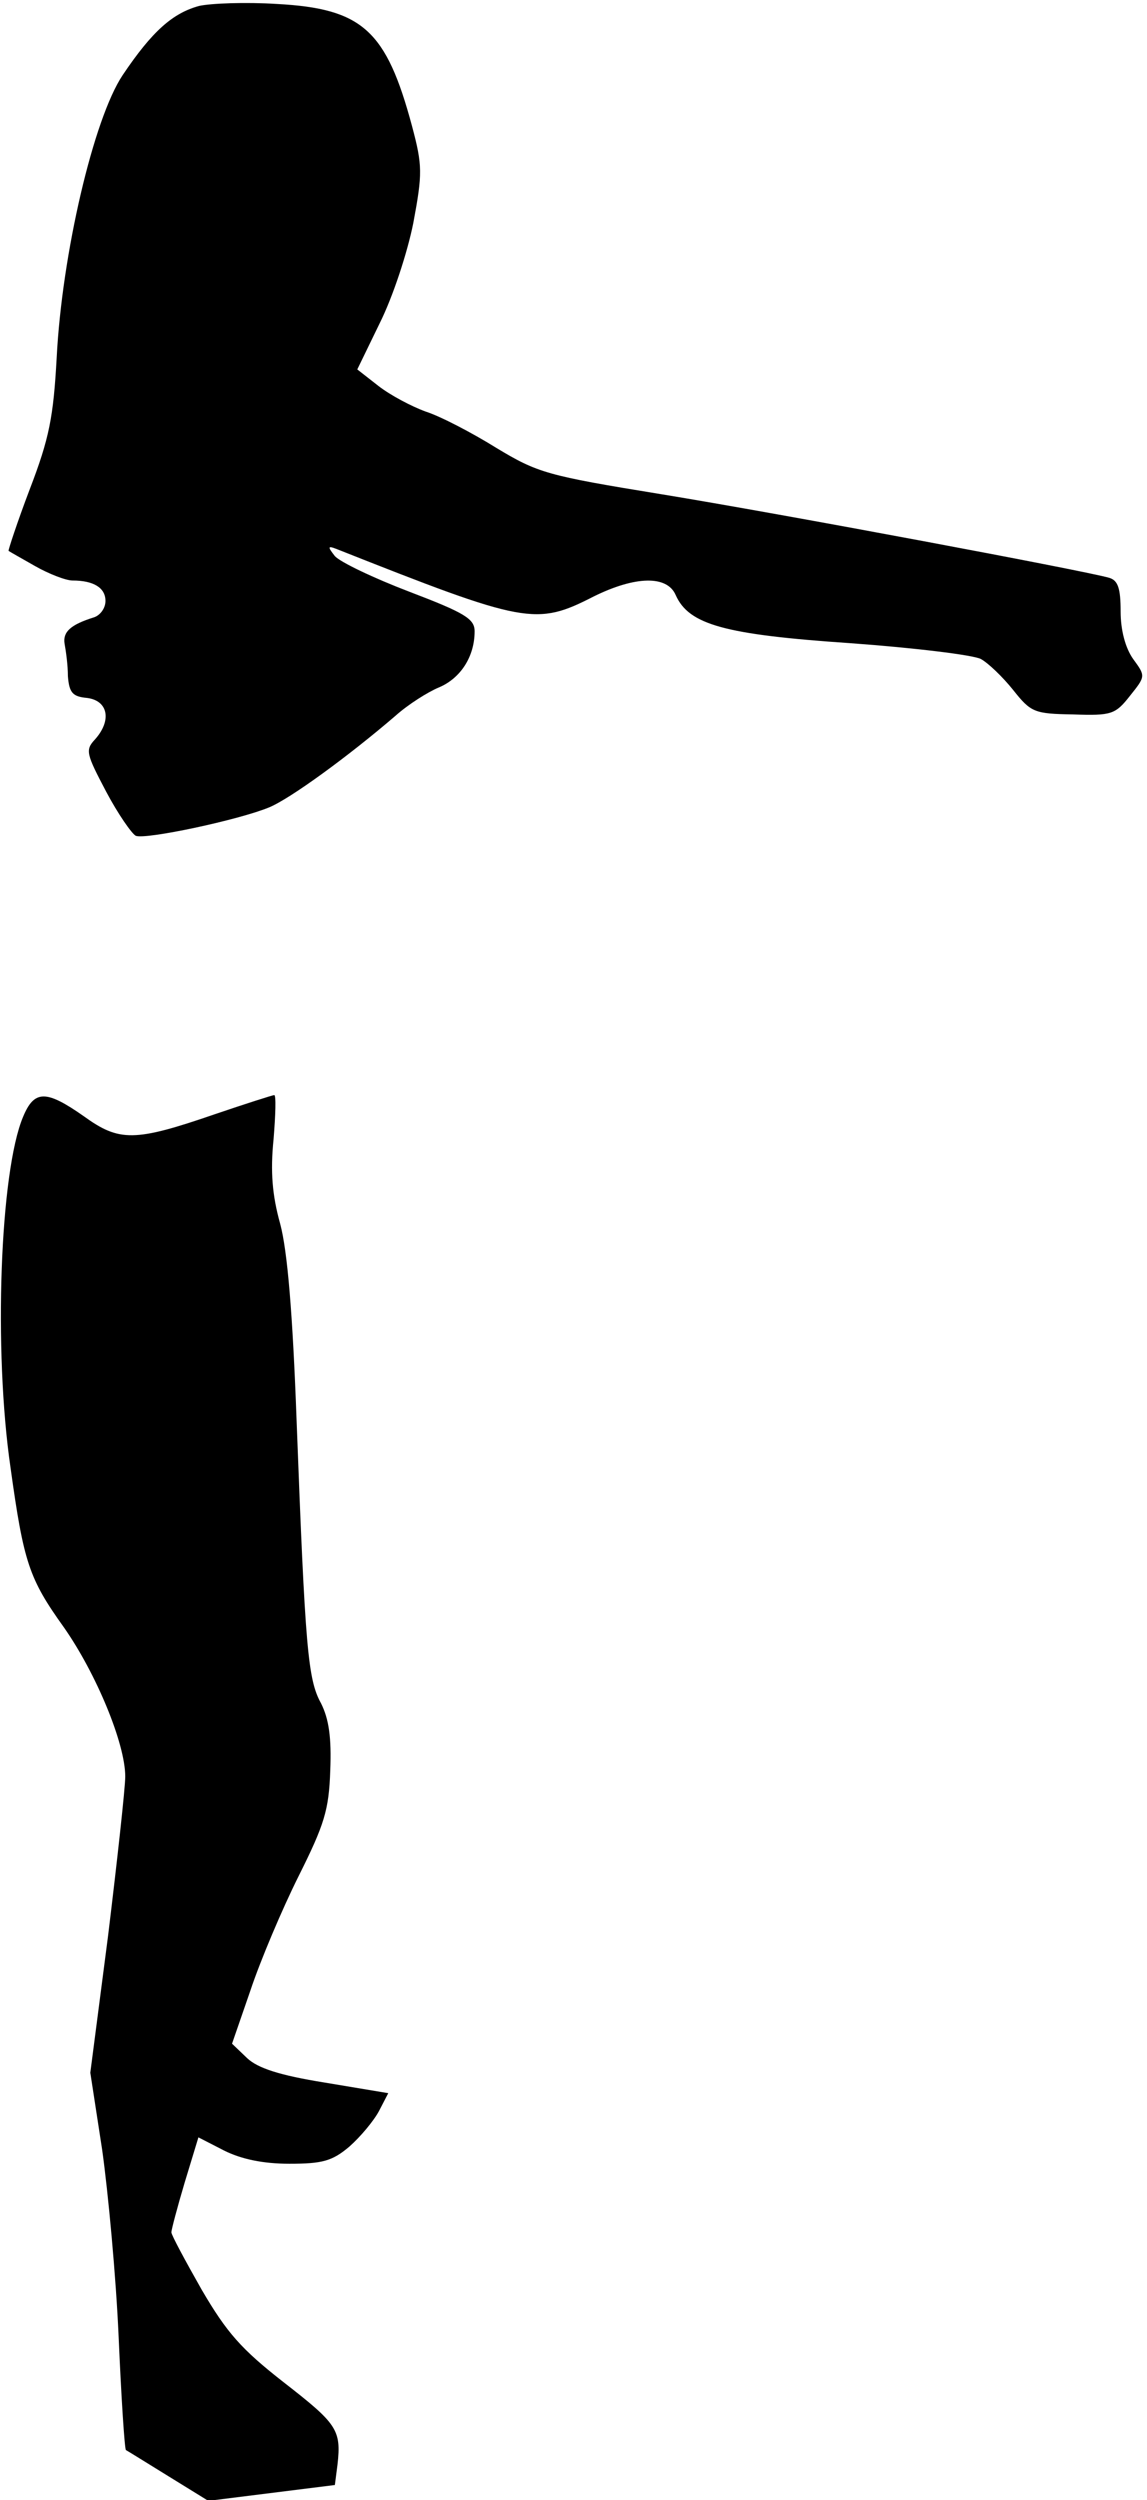 <?xml version="1.0" standalone="no"?>
<!DOCTYPE svg PUBLIC "-//W3C//DTD SVG 20010904//EN"
 "http://www.w3.org/TR/2001/REC-SVG-20010904/DTD/svg10.dtd">
<svg version="1.0" xmlns="http://www.w3.org/2000/svg"
 width="174pt" height="379pt" viewBox="0 0 174 379"
 preserveAspectRatio="xMidYMid meet">
<g transform="translate(0,379) scale(0.1,-0.1)"
fill="#000000" stroke="none">
<path fill="#000000" stroke="none" d="M302 3781 c-40 -11 -71 -38 -116 -105
-44 -66 -92 -271 -100 -428 -5 -90 -11 -122 -41 -200 -19 -50 -33 -93 -32 -93
1 -1 19 -11 40 -23 21 -12 47 -22 57 -22 32 0 50 -11 50 -31 0 -11 -8 -22 -18
-25 -35 -11 -47 -22 -44 -40 2 -11 5 -32 5 -49 2 -25 7 -31 29 -33 32 -4 38
-34 12 -63 -15 -16 -13 -22 17 -79 18 -34 39 -64 45 -67 15 -6 156 24 202 43
32 13 121 78 192 139 19 17 49 36 66 43 33 14 54 47 54 85 0 19 -15 28 -99 60
-55 21 -105 45 -113 54 -11 14 -11 16 2 11 288 -114 303 -117 391 -72 63 31
111 32 124 2 20 -45 74 -60 265 -73 97 -7 187 -18 198 -24 11 -6 33 -27 49
-47 27 -34 32 -36 91 -37 58 -2 64 0 86 28 24 30 24 30 5 56 -12 17 -19 44
-19 72 0 35 -4 47 -17 51 -33 10 -497 97 -681 127 -172 28 -186 32 -249 70
-37 23 -85 48 -107 55 -22 8 -54 25 -72 39 l-32 25 34 70 c20 40 42 107 51
152 14 75 14 87 -2 147 -39 145 -75 178 -205 185 -47 3 -100 1 -118 -3z"/>
<path fill="#000000" stroke="none" d="M35 2097 c-35 -83 -45 -354 -19 -532
20 -144 28 -168 81 -242 49 -70 93 -176 93 -226 0 -17 -12 -126 -26 -241 l-27
-208 18 -117 c9 -64 21 -192 25 -284 4 -92 9 -169 11 -171 2 -1 31 -19 65 -40
l60 -37 96 12 96 12 4 31 c6 53 -1 62 -82 125 -64 50 -86 75 -124 140 -25 44
-46 83 -46 87 0 4 9 38 20 75 l21 69 39 -20 c26 -13 59 -20 99 -20 50 0 65 4
91 26 17 15 37 39 45 54 l14 27 -96 16 c-69 11 -102 22 -118 37 l-23 22 28 81
c15 45 48 123 73 173 39 78 46 100 48 160 2 50 -2 78 -14 102 -20 36 -24 83
-37 427 -6 165 -14 259 -25 300 -12 43 -15 79 -10 128 3 37 4 67 1 67 -2 0
-43 -13 -90 -29 -122 -42 -145 -42 -199 -3 -57 40 -75 40 -92 -1z"/>
</g>
</svg>

